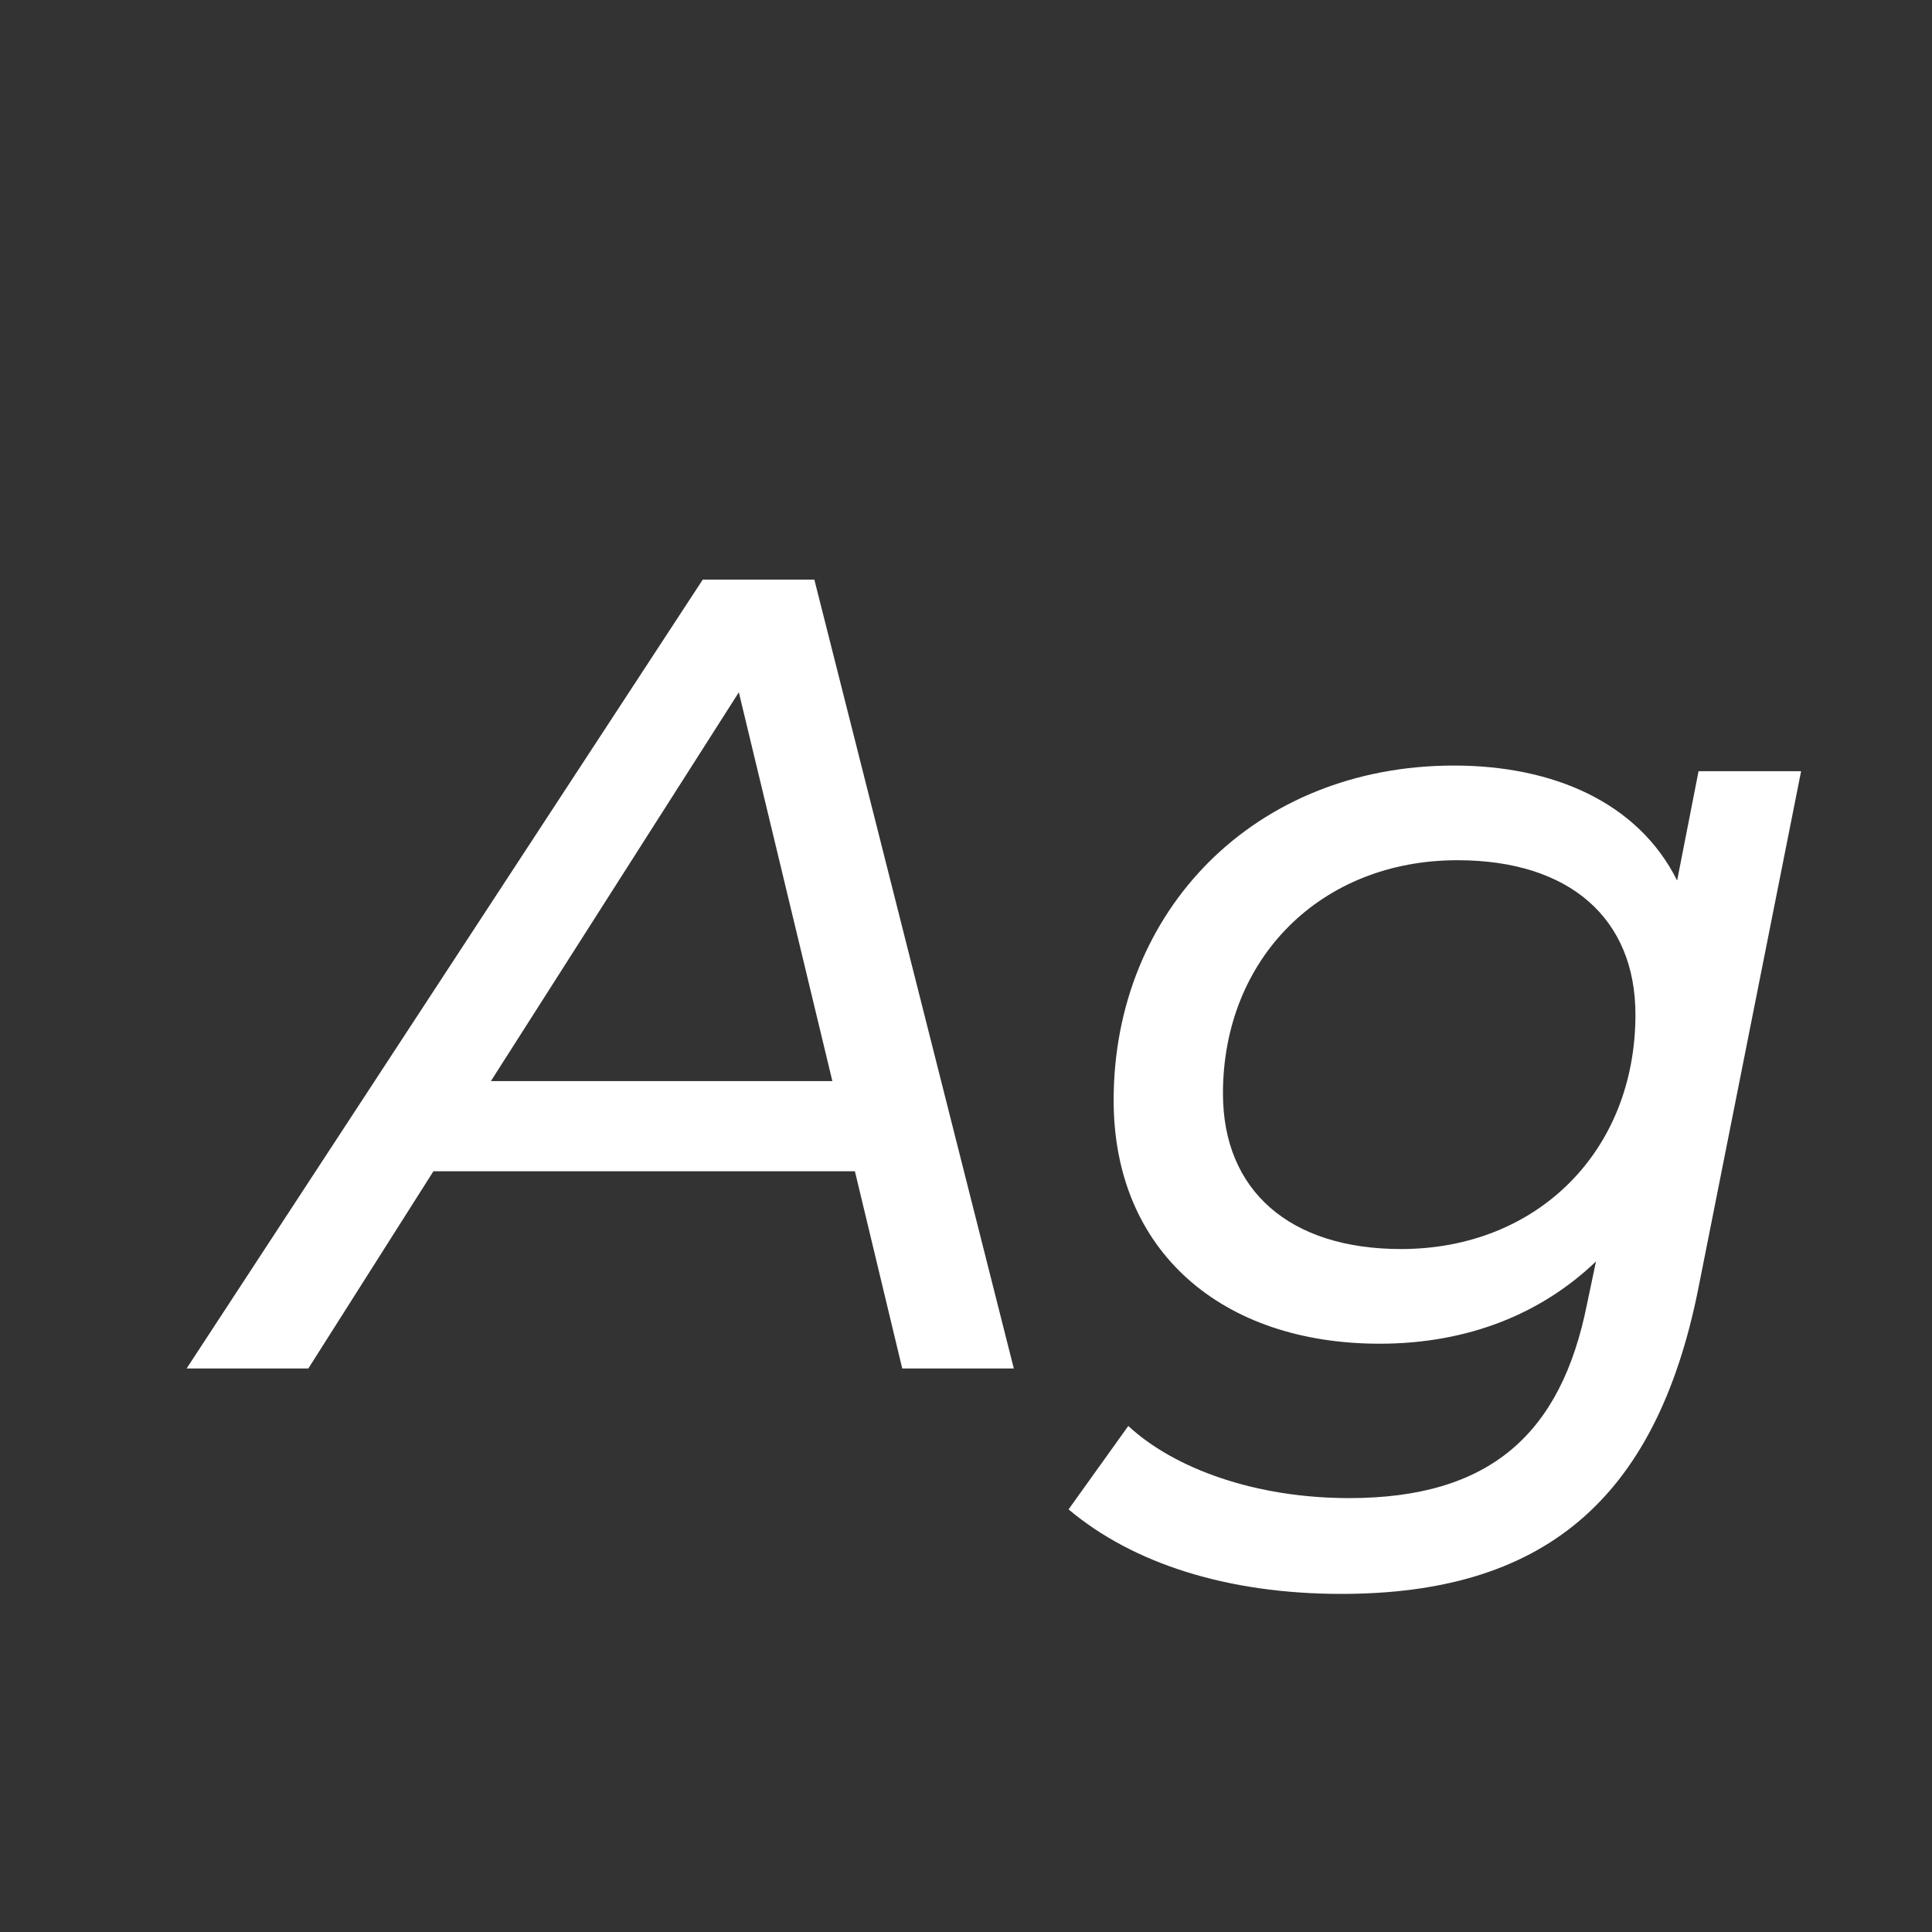<svg width="24" height="24" viewBox="0 0 24 24" fill="none" xmlns="http://www.w3.org/2000/svg">
<rect x="0" y="0" width="24" height="24" fill="#333333" stroke="none"/>
<path d="M12.594 17L10.116 7.2H8.73L2.318 17H3.83L5.384 14.55H10.62L11.208 17H12.594ZM9.178 8.6L10.34 13.43H6.098L9.178 8.6ZM20.834 10.938C20.344 9.958 19.28 9.51 18.062 9.51C15.584 9.51 13.834 11.316 13.834 13.668C13.834 15.544 15.178 16.692 17.138 16.692C18.244 16.692 19.154 16.314 19.826 15.67L19.714 16.202C19.392 17.812 18.51 18.61 16.76 18.61C15.598 18.61 14.59 18.246 14.016 17.714L13.274 18.75C14.072 19.422 15.248 19.8 16.662 19.8C19.126 19.8 20.568 18.68 21.1 15.992L22.374 9.58H21.1L20.834 10.938ZM17.404 15.516C16.018 15.516 15.192 14.788 15.192 13.584C15.192 11.904 16.41 10.686 18.104 10.686C19.504 10.686 20.316 11.414 20.316 12.604C20.316 14.298 19.098 15.516 17.404 15.516Z" fill="white"/>
</svg>
